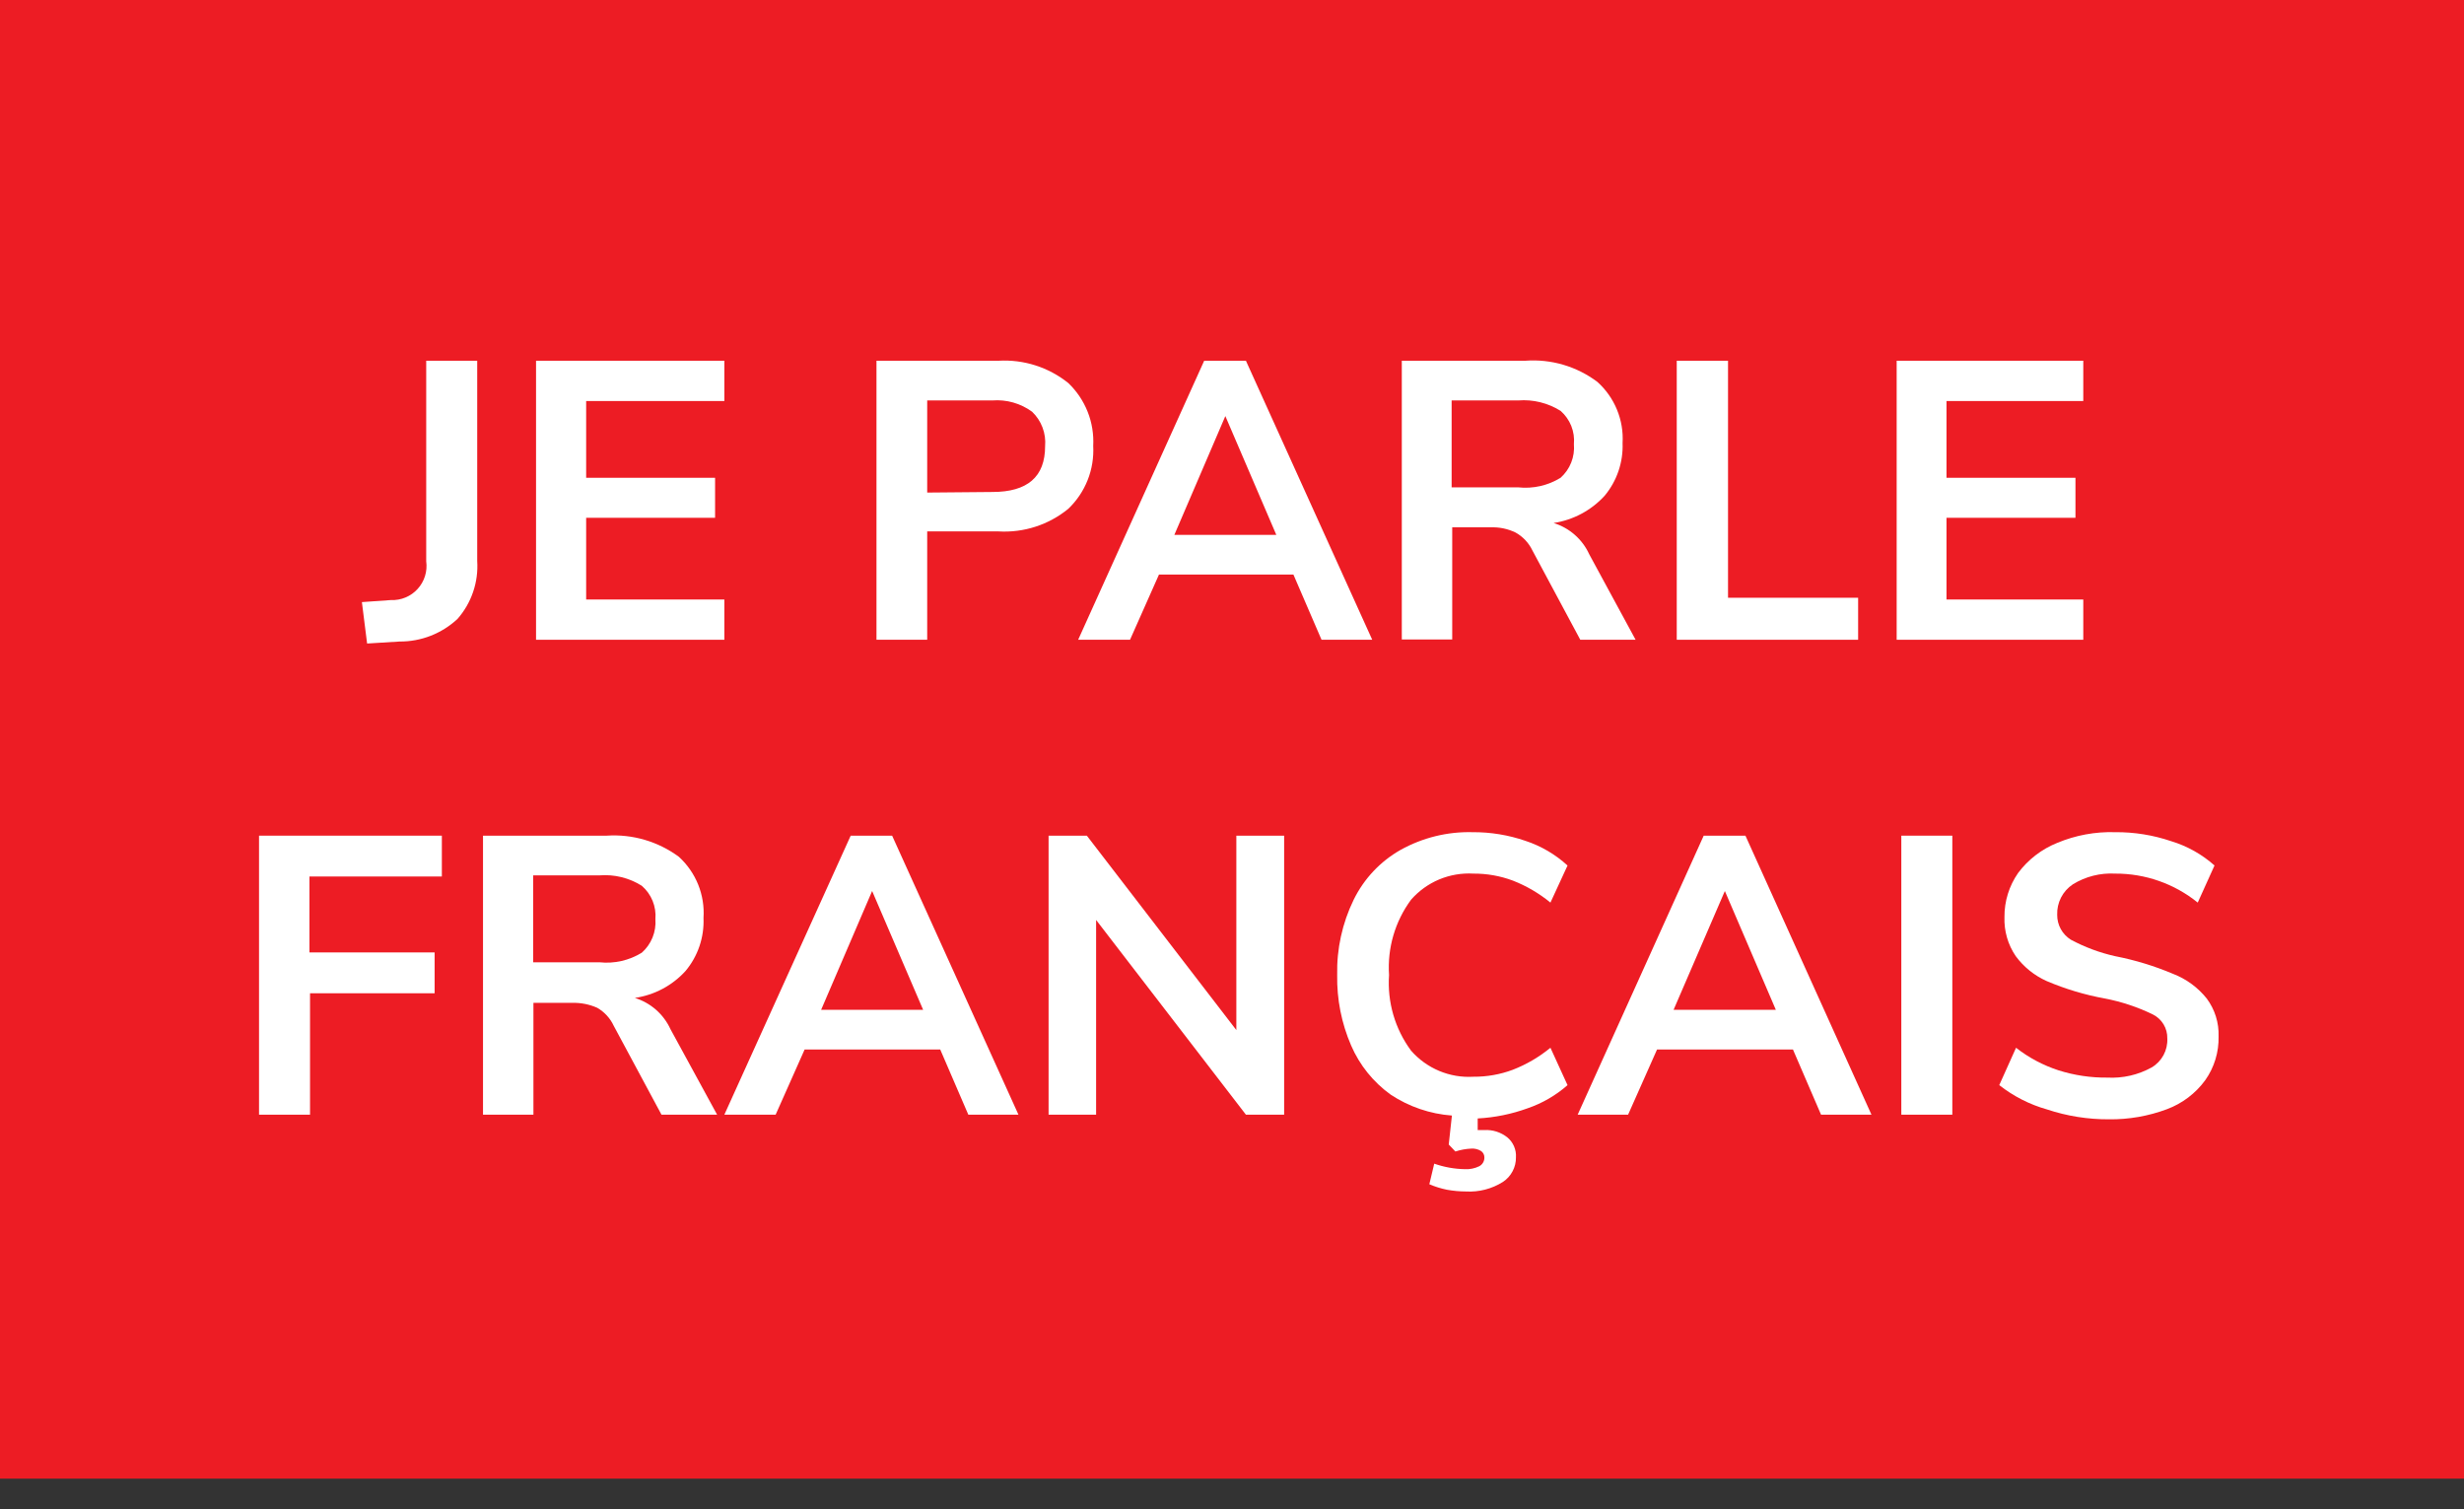 <svg width="80" height="49" viewBox="0 0 80 49" fill="none" xmlns="http://www.w3.org/2000/svg">
<rect x="0" y="0" width="80" height="49" fill="#333333" stroke="none"/>
<g clip-path="url(#clip0)">
<path d="M80 0H0V48.006H80V0Z" fill="#ED1C24"/>
<path d="M11.75 19.548L12.691 19.482C12.853 19.489 13.015 19.461 13.165 19.398C13.315 19.336 13.45 19.241 13.559 19.121C13.669 19 13.751 18.858 13.799 18.702C13.847 18.547 13.86 18.383 13.838 18.222V11.712H15.494V18.212C15.516 18.553 15.471 18.894 15.361 19.217C15.251 19.54 15.079 19.838 14.854 20.094C14.344 20.57 13.671 20.833 12.973 20.828L11.919 20.893L11.75 19.548Z" fill="white"/>
<path d="M17.404 11.712H23.518V13.02H19.031V15.512H23.217V16.811H19.031V19.464H23.518V20.771H17.404V11.712Z" fill="white"/>
<path d="M28.457 11.712H32.418C33.237 11.664 34.045 11.922 34.685 12.436C34.959 12.698 35.173 13.016 35.313 13.368C35.453 13.72 35.514 14.099 35.494 14.477C35.514 14.856 35.453 15.234 35.313 15.587C35.173 15.939 34.959 16.257 34.685 16.519C34.048 17.04 33.239 17.302 32.418 17.253H30.104V20.771H28.457V11.712ZM32.22 15.973C33.358 15.973 33.932 15.484 33.932 14.487C33.95 14.28 33.921 14.073 33.848 13.879C33.775 13.685 33.659 13.51 33.509 13.367C33.137 13.095 32.68 12.965 32.22 13.001H30.104V15.992L32.22 15.973Z" fill="white"/>
<path d="M41.994 18.654H37.629L36.689 20.771H35.005L39.097 11.712H40.452L44.553 20.771H42.907L41.994 18.654ZM41.439 17.366L39.784 13.509L38.128 17.366H41.439Z" fill="white"/>
<path d="M53.104 20.771H51.308L49.755 17.874C49.638 17.628 49.447 17.424 49.21 17.291C48.958 17.168 48.68 17.11 48.401 17.121H47.15V20.762H45.513V11.712H49.52C50.358 11.649 51.191 11.893 51.863 12.399C52.139 12.647 52.357 12.954 52.498 13.298C52.64 13.641 52.703 14.012 52.681 14.384C52.705 15.007 52.497 15.617 52.098 16.096C51.663 16.571 51.079 16.883 50.442 16.98C50.696 17.058 50.93 17.189 51.129 17.364C51.329 17.539 51.489 17.755 51.599 17.996L53.104 20.771ZM50.668 15.512C50.819 15.376 50.938 15.207 51.013 15.018C51.088 14.828 51.118 14.624 51.101 14.421C51.119 14.22 51.09 14.016 51.015 13.828C50.939 13.64 50.821 13.473 50.668 13.339C50.258 13.082 49.777 12.963 49.294 13.001H47.131V15.823H49.294C49.774 15.874 50.257 15.765 50.668 15.512Z" fill="white"/>
<path d="M54.44 11.712H56.105V19.407H60.329V20.771H54.44V11.712Z" fill="white"/>
<path d="M61.58 11.712H67.639V13.02H63.198V15.512H67.385V16.811H63.198V19.464H67.639V20.771H61.58V11.712Z" fill="white"/>
<path d="M8.41 27.131H14.346V28.457H10.047V30.922H14.111V32.248H10.066V36.19H8.41V27.131Z" fill="white"/>
<path d="M23.283 36.19H21.477L19.925 33.302C19.811 33.057 19.623 32.853 19.389 32.719C19.134 32.606 18.858 32.552 18.58 32.559H17.319V36.19H15.682V27.131H19.699C20.537 27.075 21.366 27.319 22.041 27.817C22.315 28.067 22.529 28.375 22.668 28.719C22.806 29.062 22.866 29.433 22.841 29.802C22.868 30.429 22.66 31.043 22.258 31.524C21.827 31.998 21.245 32.307 20.612 32.399C20.865 32.477 21.099 32.608 21.299 32.783C21.498 32.958 21.658 33.173 21.769 33.415L23.283 36.19ZM20.837 30.931C20.99 30.796 21.109 30.627 21.186 30.438C21.263 30.248 21.295 30.044 21.279 29.84C21.296 29.638 21.265 29.434 21.188 29.246C21.111 29.058 20.991 28.891 20.837 28.758C20.428 28.5 19.946 28.382 19.464 28.42H17.31V31.242H19.464C19.943 31.293 20.426 31.184 20.837 30.931Z" fill="white"/>
<path d="M30.527 34.074H26.124L25.183 36.19H23.518L27.62 27.131H28.965L33.067 36.19H31.439L30.527 34.074ZM29.972 32.785L28.316 28.928L26.66 32.785H29.972Z" fill="white"/>
<path d="M41.693 27.131V36.19H40.452L35.588 29.868V36.19H34.045V27.131H35.287L40.141 33.443V27.131H41.693Z" fill="white"/>
<path d="M49.596 35.983C49.075 36.172 48.53 36.283 47.977 36.312V36.689H48.194C48.462 36.674 48.726 36.758 48.937 36.924C49.032 37.002 49.107 37.102 49.156 37.215C49.205 37.328 49.227 37.45 49.219 37.573C49.222 37.731 49.184 37.887 49.11 38.027C49.036 38.167 48.928 38.286 48.796 38.373C48.437 38.599 48.016 38.708 47.592 38.683C47.387 38.682 47.182 38.663 46.98 38.627C46.783 38.587 46.591 38.527 46.407 38.448L46.566 37.78C46.887 37.893 47.224 37.953 47.564 37.959C47.723 37.967 47.881 37.935 48.025 37.865C48.078 37.838 48.122 37.796 48.152 37.744C48.182 37.692 48.197 37.633 48.194 37.573C48.194 37.532 48.184 37.491 48.164 37.455C48.144 37.419 48.116 37.388 48.081 37.366C47.988 37.31 47.879 37.284 47.77 37.291C47.595 37.299 47.421 37.33 47.253 37.385L47.037 37.159L47.14 36.218C46.432 36.166 45.748 35.932 45.155 35.541C44.589 35.135 44.143 34.582 43.867 33.942C43.555 33.221 43.401 32.441 43.415 31.656C43.396 30.809 43.58 29.971 43.951 29.21C44.285 28.529 44.816 27.965 45.475 27.592C46.188 27.196 46.993 26.997 47.808 27.018C48.394 27.014 48.976 27.109 49.53 27.3C50.036 27.467 50.501 27.74 50.894 28.1L50.339 29.304C49.971 29.003 49.559 28.761 49.116 28.589C48.707 28.436 48.273 28.36 47.836 28.363C47.457 28.341 47.078 28.406 46.727 28.552C46.377 28.699 46.064 28.924 45.814 29.21C45.293 29.915 45.04 30.782 45.099 31.656C45.038 32.533 45.291 33.404 45.814 34.111C46.064 34.397 46.377 34.622 46.727 34.769C47.078 34.916 47.457 34.98 47.836 34.958C48.273 34.961 48.707 34.885 49.116 34.732C49.559 34.56 49.971 34.319 50.339 34.017L50.894 35.231C50.514 35.564 50.073 35.82 49.596 35.983Z" fill="white"/>
<path d="M58.213 34.074H53.8L52.86 36.19H51.223L55.315 27.131H56.67L60.762 36.19H59.125L58.213 34.074ZM57.657 32.785L56.002 28.928L54.337 32.785H57.657Z" fill="white"/>
<path d="M61.731 27.131H63.387V36.19H61.731V27.131Z" fill="white"/>
<path d="M66.463 36.02C65.899 35.861 65.372 35.592 64.911 35.23L65.456 34.017C65.871 34.341 66.339 34.589 66.839 34.751C67.35 34.912 67.884 34.992 68.42 34.986C68.921 35.013 69.42 34.899 69.859 34.656C70.021 34.561 70.154 34.422 70.244 34.257C70.333 34.091 70.376 33.904 70.367 33.716C70.371 33.554 70.329 33.395 70.246 33.257C70.162 33.118 70.041 33.007 69.897 32.935C69.401 32.694 68.876 32.52 68.335 32.417C67.689 32.299 67.058 32.11 66.453 31.853C66.054 31.675 65.707 31.396 65.447 31.044C65.192 30.671 65.064 30.226 65.08 29.774C65.075 29.263 65.23 28.763 65.522 28.344C65.847 27.907 66.287 27.569 66.792 27.366C67.387 27.117 68.029 26.998 68.674 27.018C69.291 27.013 69.904 27.111 70.489 27.309C71.011 27.467 71.493 27.737 71.9 28.099L71.355 29.304C70.596 28.69 69.649 28.358 68.674 28.363C68.191 28.336 67.712 28.457 67.3 28.711C67.138 28.819 67.006 28.966 66.917 29.139C66.829 29.312 66.785 29.504 66.792 29.699C66.79 29.86 66.83 30.02 66.907 30.161C66.985 30.303 67.097 30.422 67.234 30.508C67.687 30.751 68.172 30.932 68.674 31.044C69.319 31.17 69.95 31.362 70.555 31.618C70.983 31.783 71.36 32.059 71.646 32.417C71.911 32.772 72.047 33.207 72.032 33.65C72.044 34.157 71.892 34.655 71.599 35.07C71.286 35.498 70.854 35.825 70.358 36.011C69.756 36.236 69.118 36.348 68.476 36.34C67.792 36.344 67.112 36.236 66.463 36.02Z" fill="white"/>
</g>
<defs>
<clipPath id="clip0">
<rect width="80" height="48.006" fill="white"/>
</clipPath>
</defs>
</svg>
